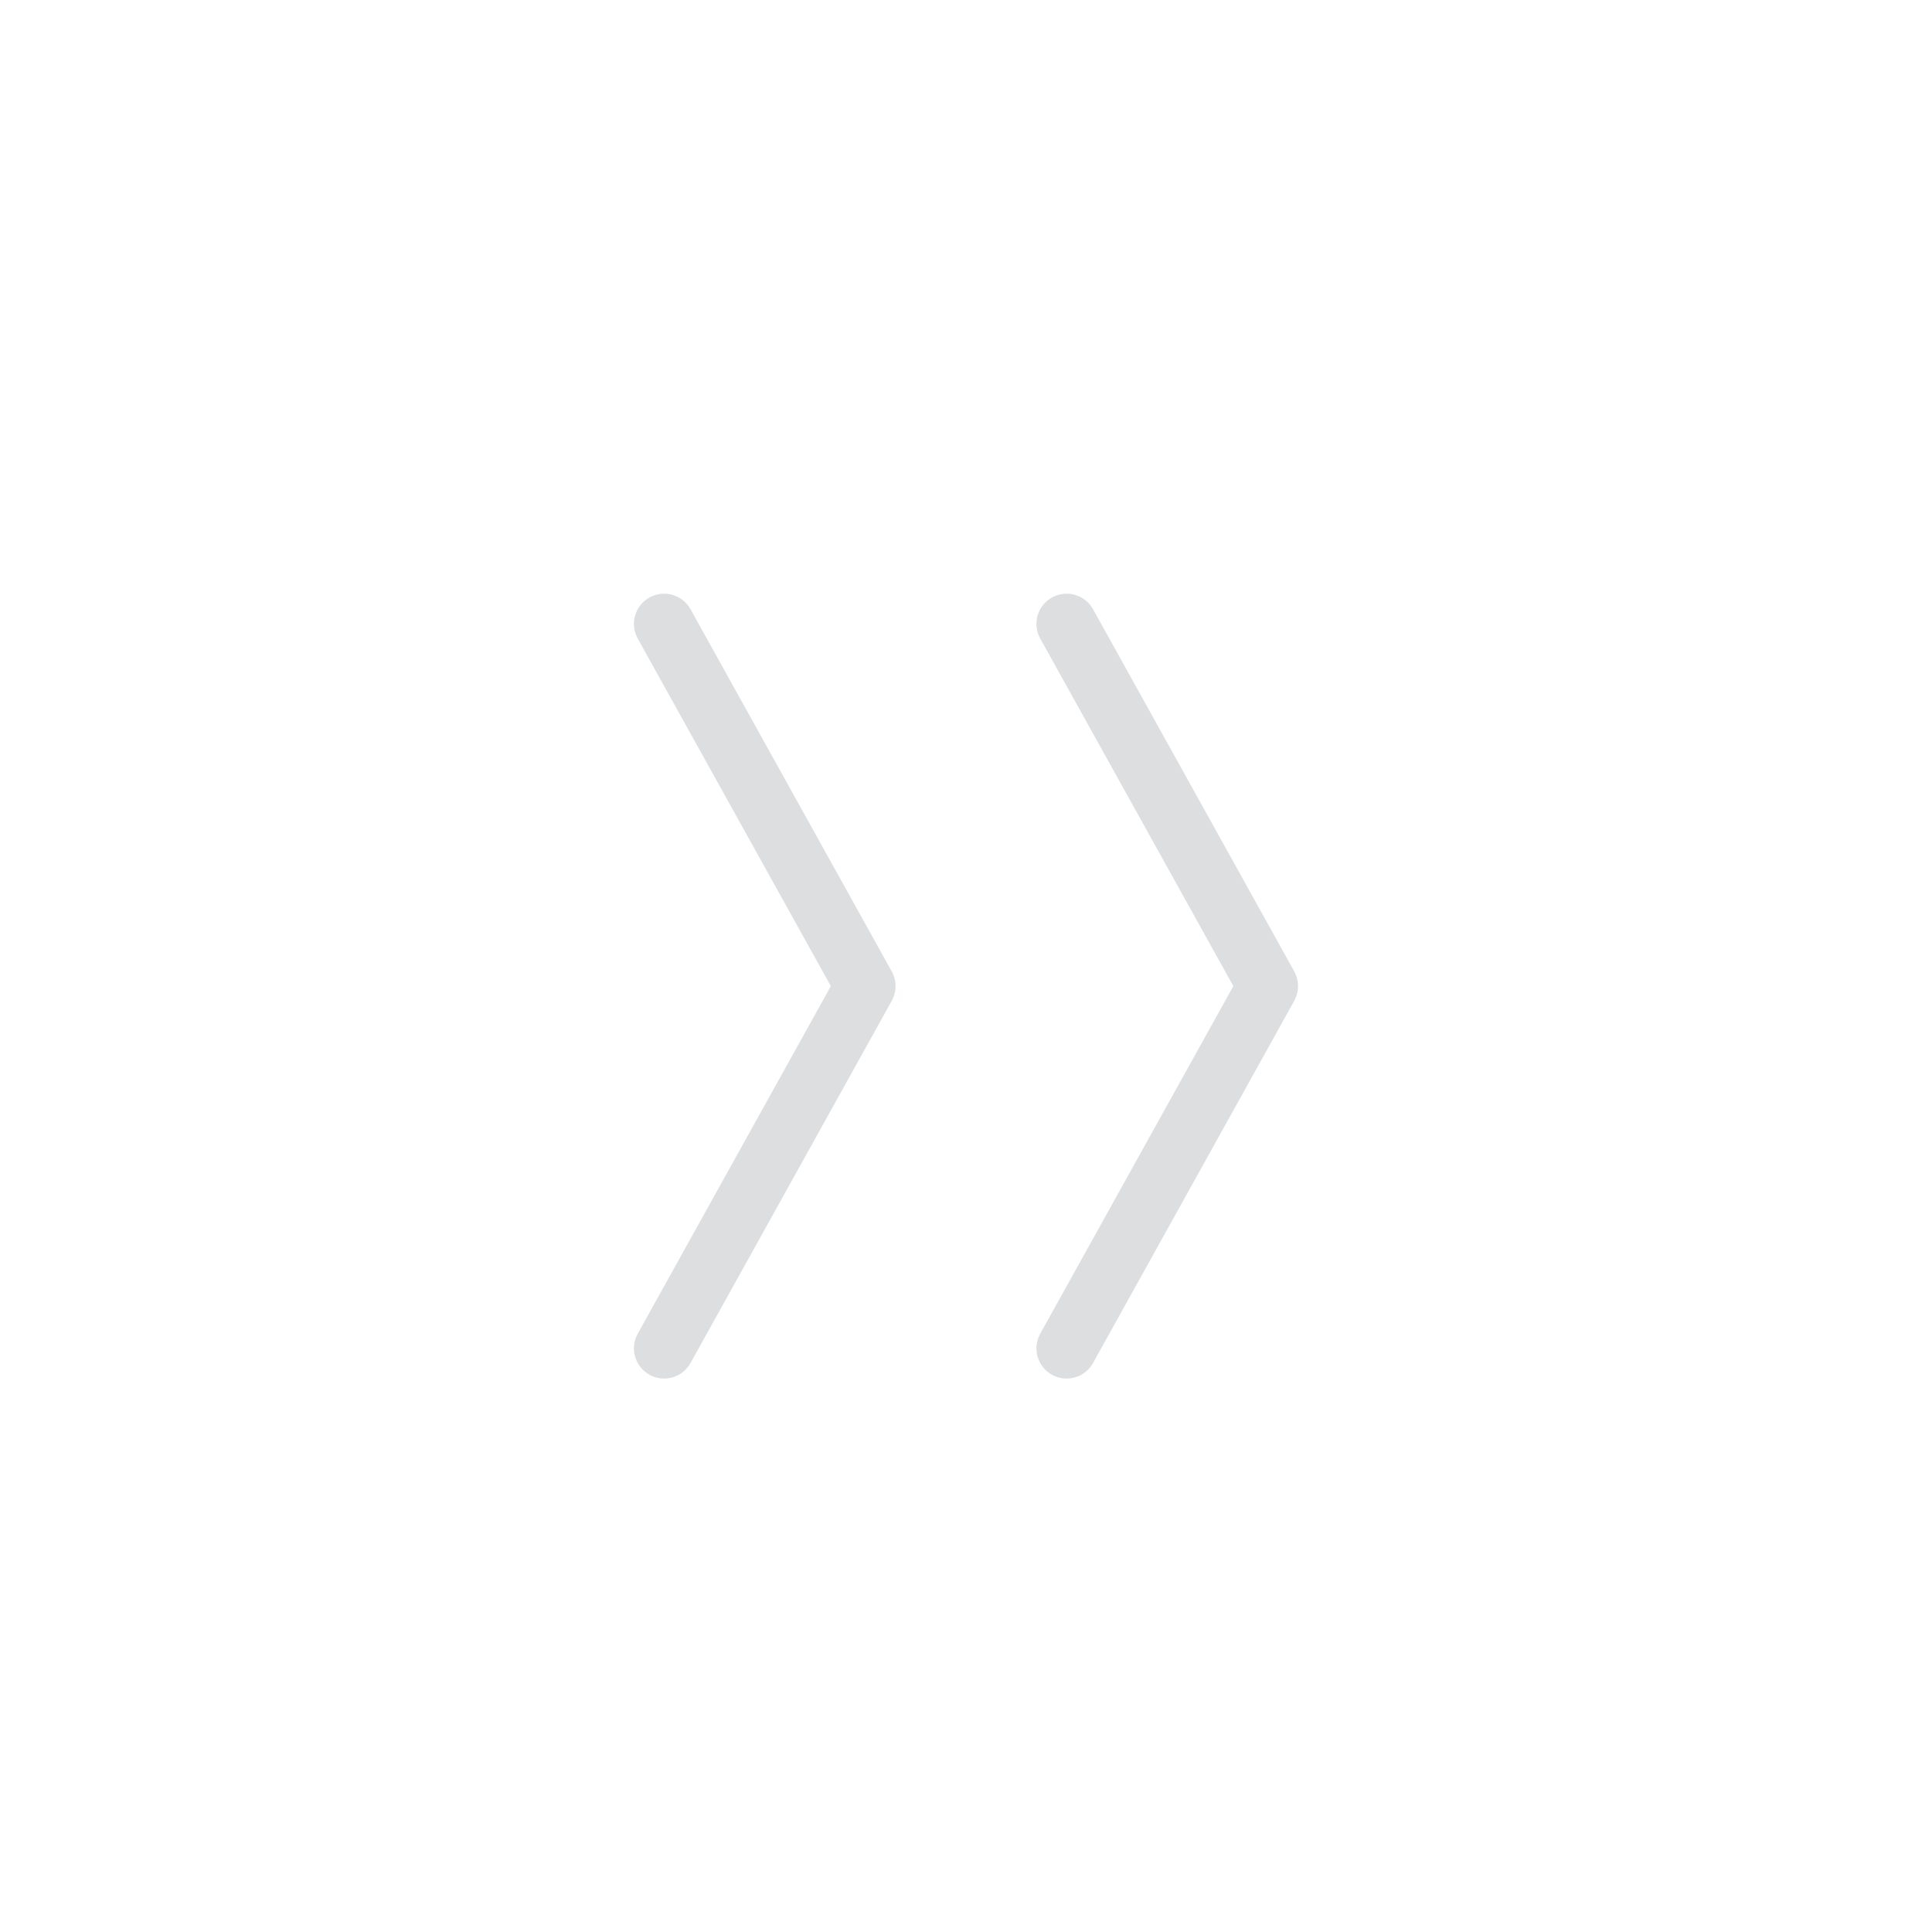 <?xml version="1.0" encoding="UTF-8"?>
<svg width="48px" height="48px" viewBox="0 0 48 48" version="1.1" xmlns="http://www.w3.org/2000/svg" xmlns:xlink="http://www.w3.org/1999/xlink">
    <title>Common / Arw Skip</title>
    <g id="Common-/-Arw-Skip" stroke="none" stroke-width="1" fill="none" fill-rule="evenodd">
        <path d="M16.136,14.844 C16.468,14.66 16.879,14.754 17.1,15.05 L17.156,15.136 L22.156,24.136 C22.263,24.33 22.279,24.56 22.202,24.764 L22.156,24.864 L17.156,33.864 C16.954,34.226 16.498,34.357 16.136,34.156 C15.804,33.971 15.667,33.572 15.801,33.228 L15.844,33.136 L20.642,24.5 L15.844,15.864 C15.66,15.532 15.754,15.121 16.05,14.9 L16.136,14.844 Z M26.136,14.844 C26.468,14.66 26.879,14.754 27.1,15.05 L27.156,15.136 L32.156,24.136 C32.263,24.33 32.279,24.56 32.202,24.764 L32.156,24.864 L27.156,33.864 C26.954,34.226 26.498,34.357 26.136,34.156 C25.804,33.971 25.667,33.572 25.801,33.228 L25.844,33.136 L30.642,24.5 L25.844,15.864 C25.66,15.532 25.754,15.121 26.05,14.9 L26.136,14.844 Z" id="Icon" fill="#DCDEE0" fill-rule="nonzero"></path>
    </g>
</svg>